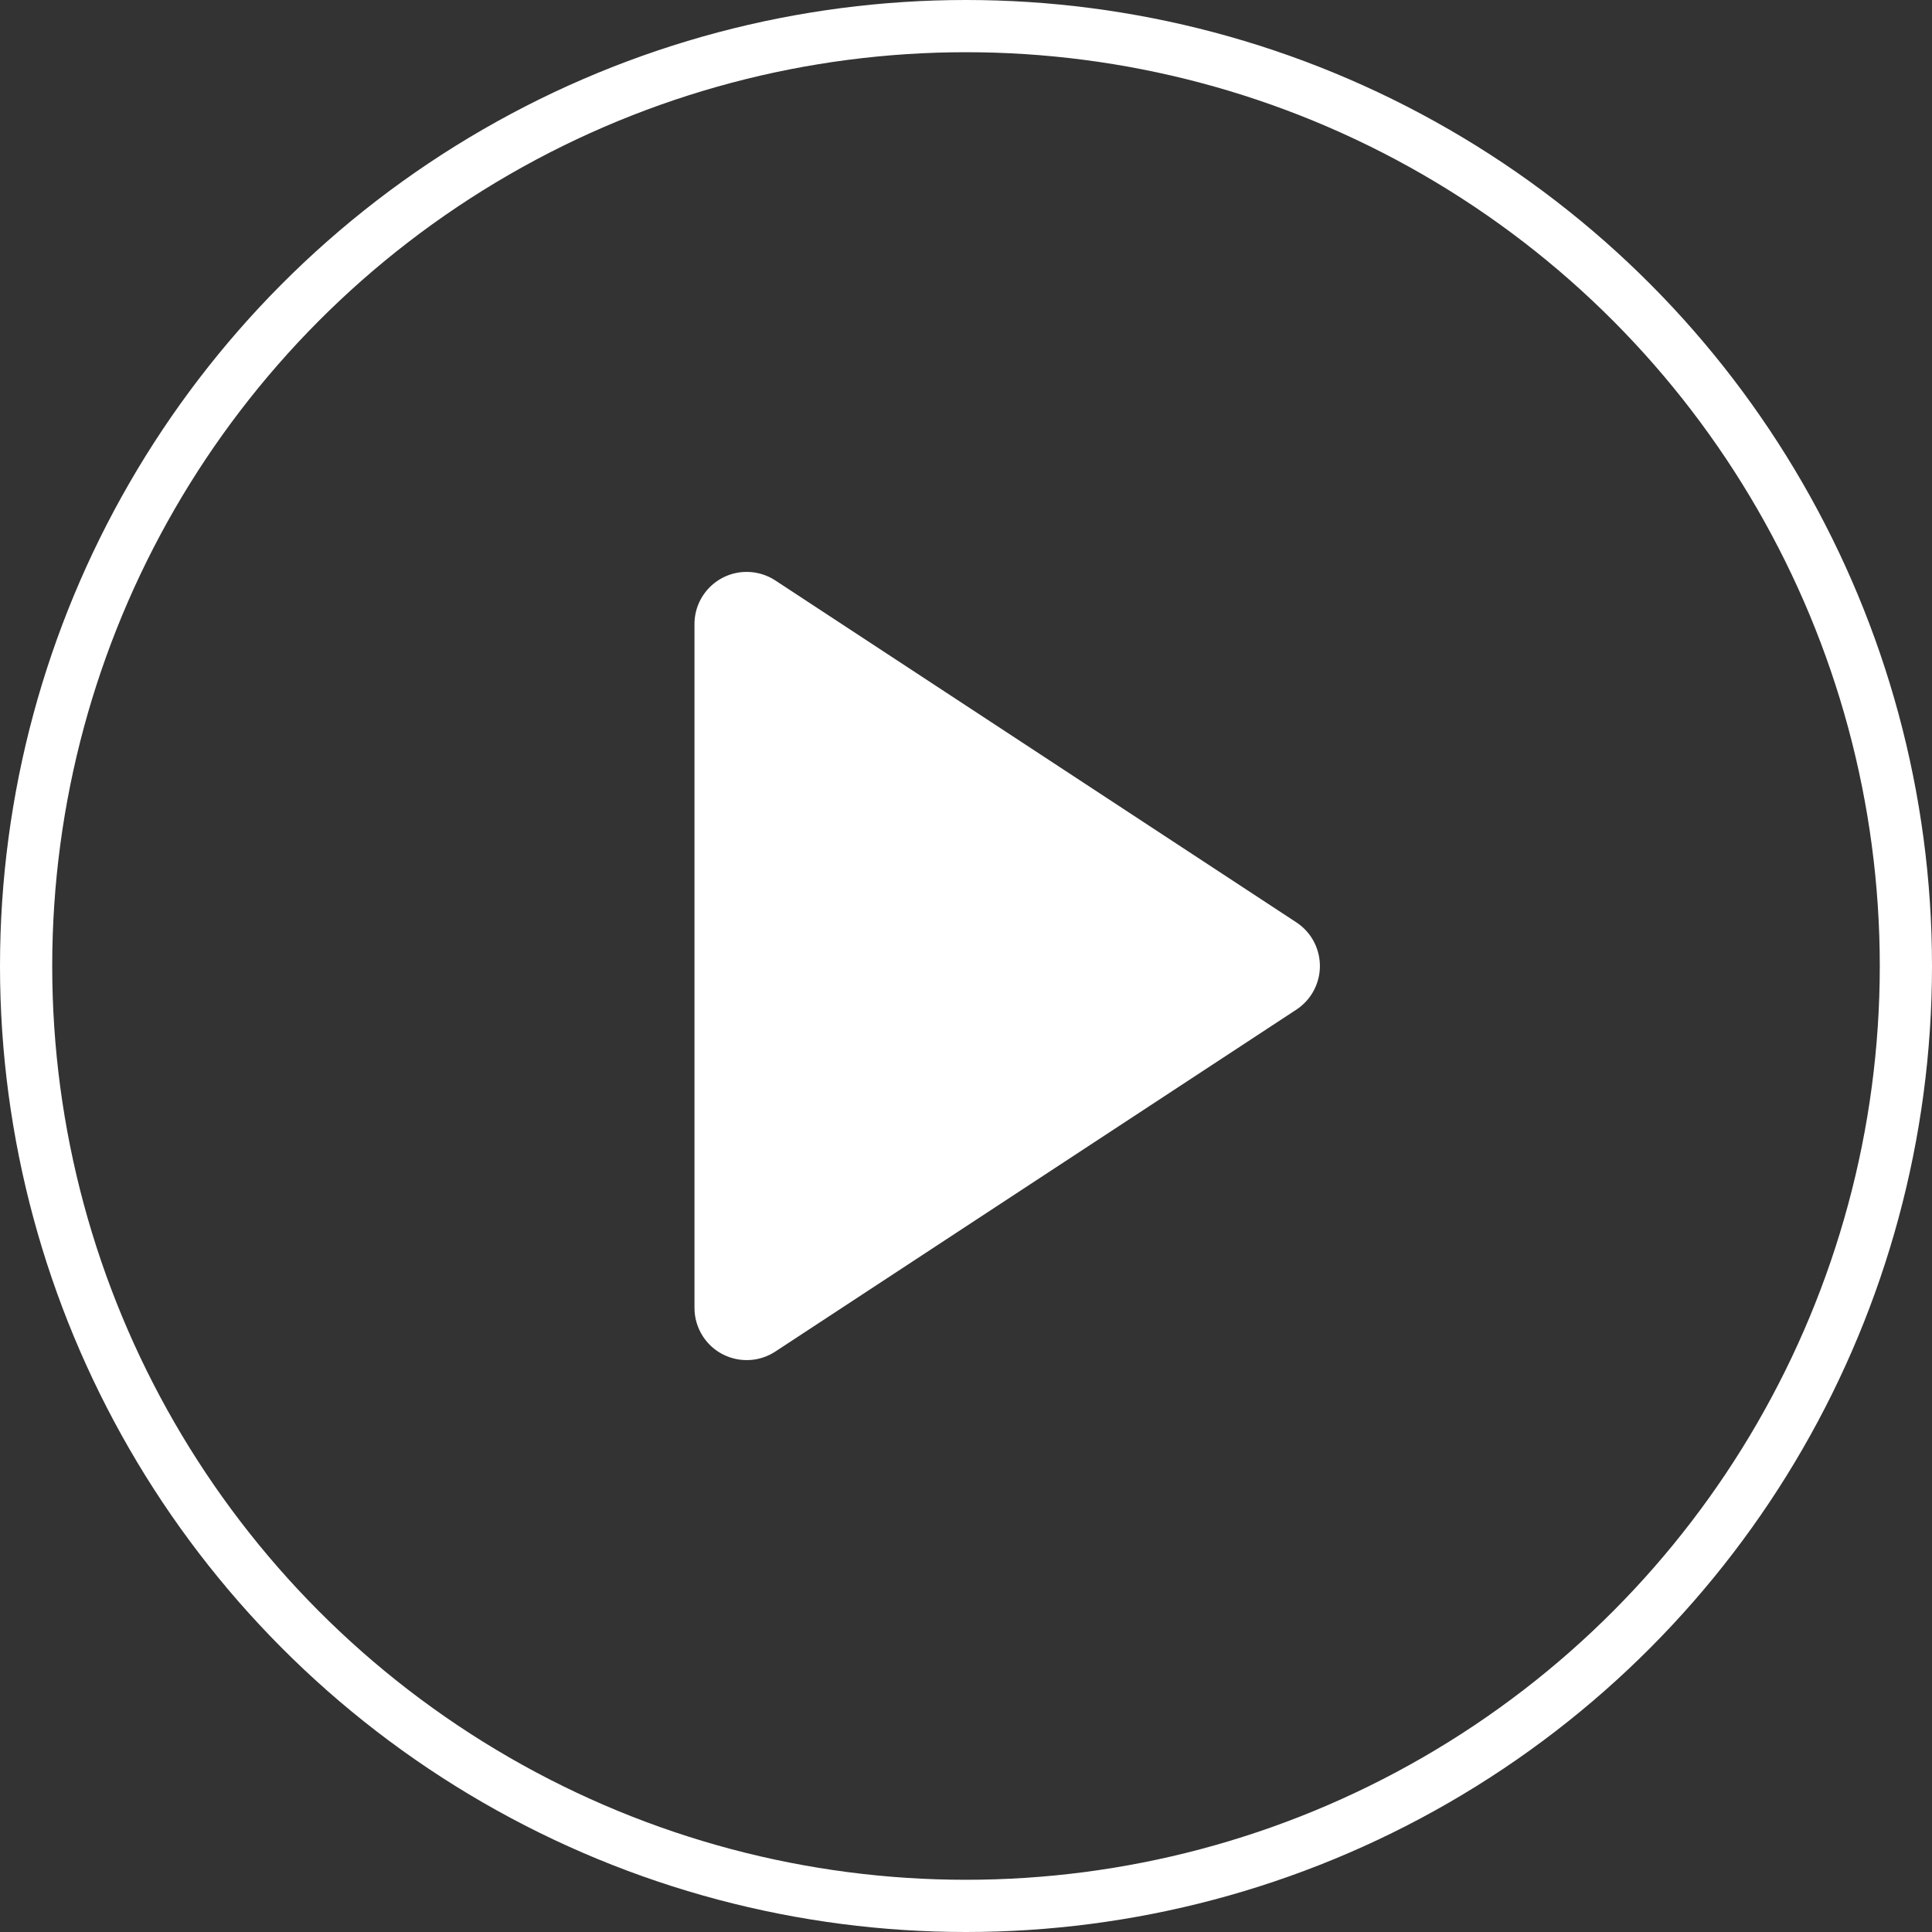 <?xml version="1.0" encoding="UTF-8"?>
<svg width="74px" height="74px" viewBox="0 0 74 74" version="1.1" xmlns="http://www.w3.org/2000/svg" xmlns:xlink="http://www.w3.org/1999/xlink">
    <rect x="0" y="0" width="74" height="74" fill="#333333" stroke="none"/>
    <title>Group 18</title>
    <g id="Page-1" stroke="none" stroke-width="1" fill="none" fill-rule="evenodd">
        <g id="Home" transform="translate(-1022, -1268)">
            <g id="Group-16" transform="translate(120, 1032)">
                <g id="Bitmap" transform="translate(677, 0)">
                    <g id="Group-18" transform="translate(226, 237)">
                        <path d="M40.072,25.748 L53.167,45.703 C53.773,46.626 53.516,47.866 52.593,48.472 C52.267,48.686 51.885,48.8 51.495,48.8 L25.305,48.8 C24.2,48.8 23.305,47.905 23.305,46.8 C23.305,46.41 23.419,46.029 23.633,45.703 L36.728,25.748 C37.334,24.824 38.574,24.567 39.497,25.173 C39.726,25.323 39.922,25.519 40.072,25.748 Z" id="Triangle" fill="#FFFFFF" transform="translate(38.4, 36) rotate(-270) translate(-38.4, -36) "></path>
                        <circle id="Oval" stroke="#FFFFFF" stroke-width="2" cx="36" cy="36" r="36"></circle>
                    </g>
                </g>
            </g>
        </g>
    </g>
</svg>